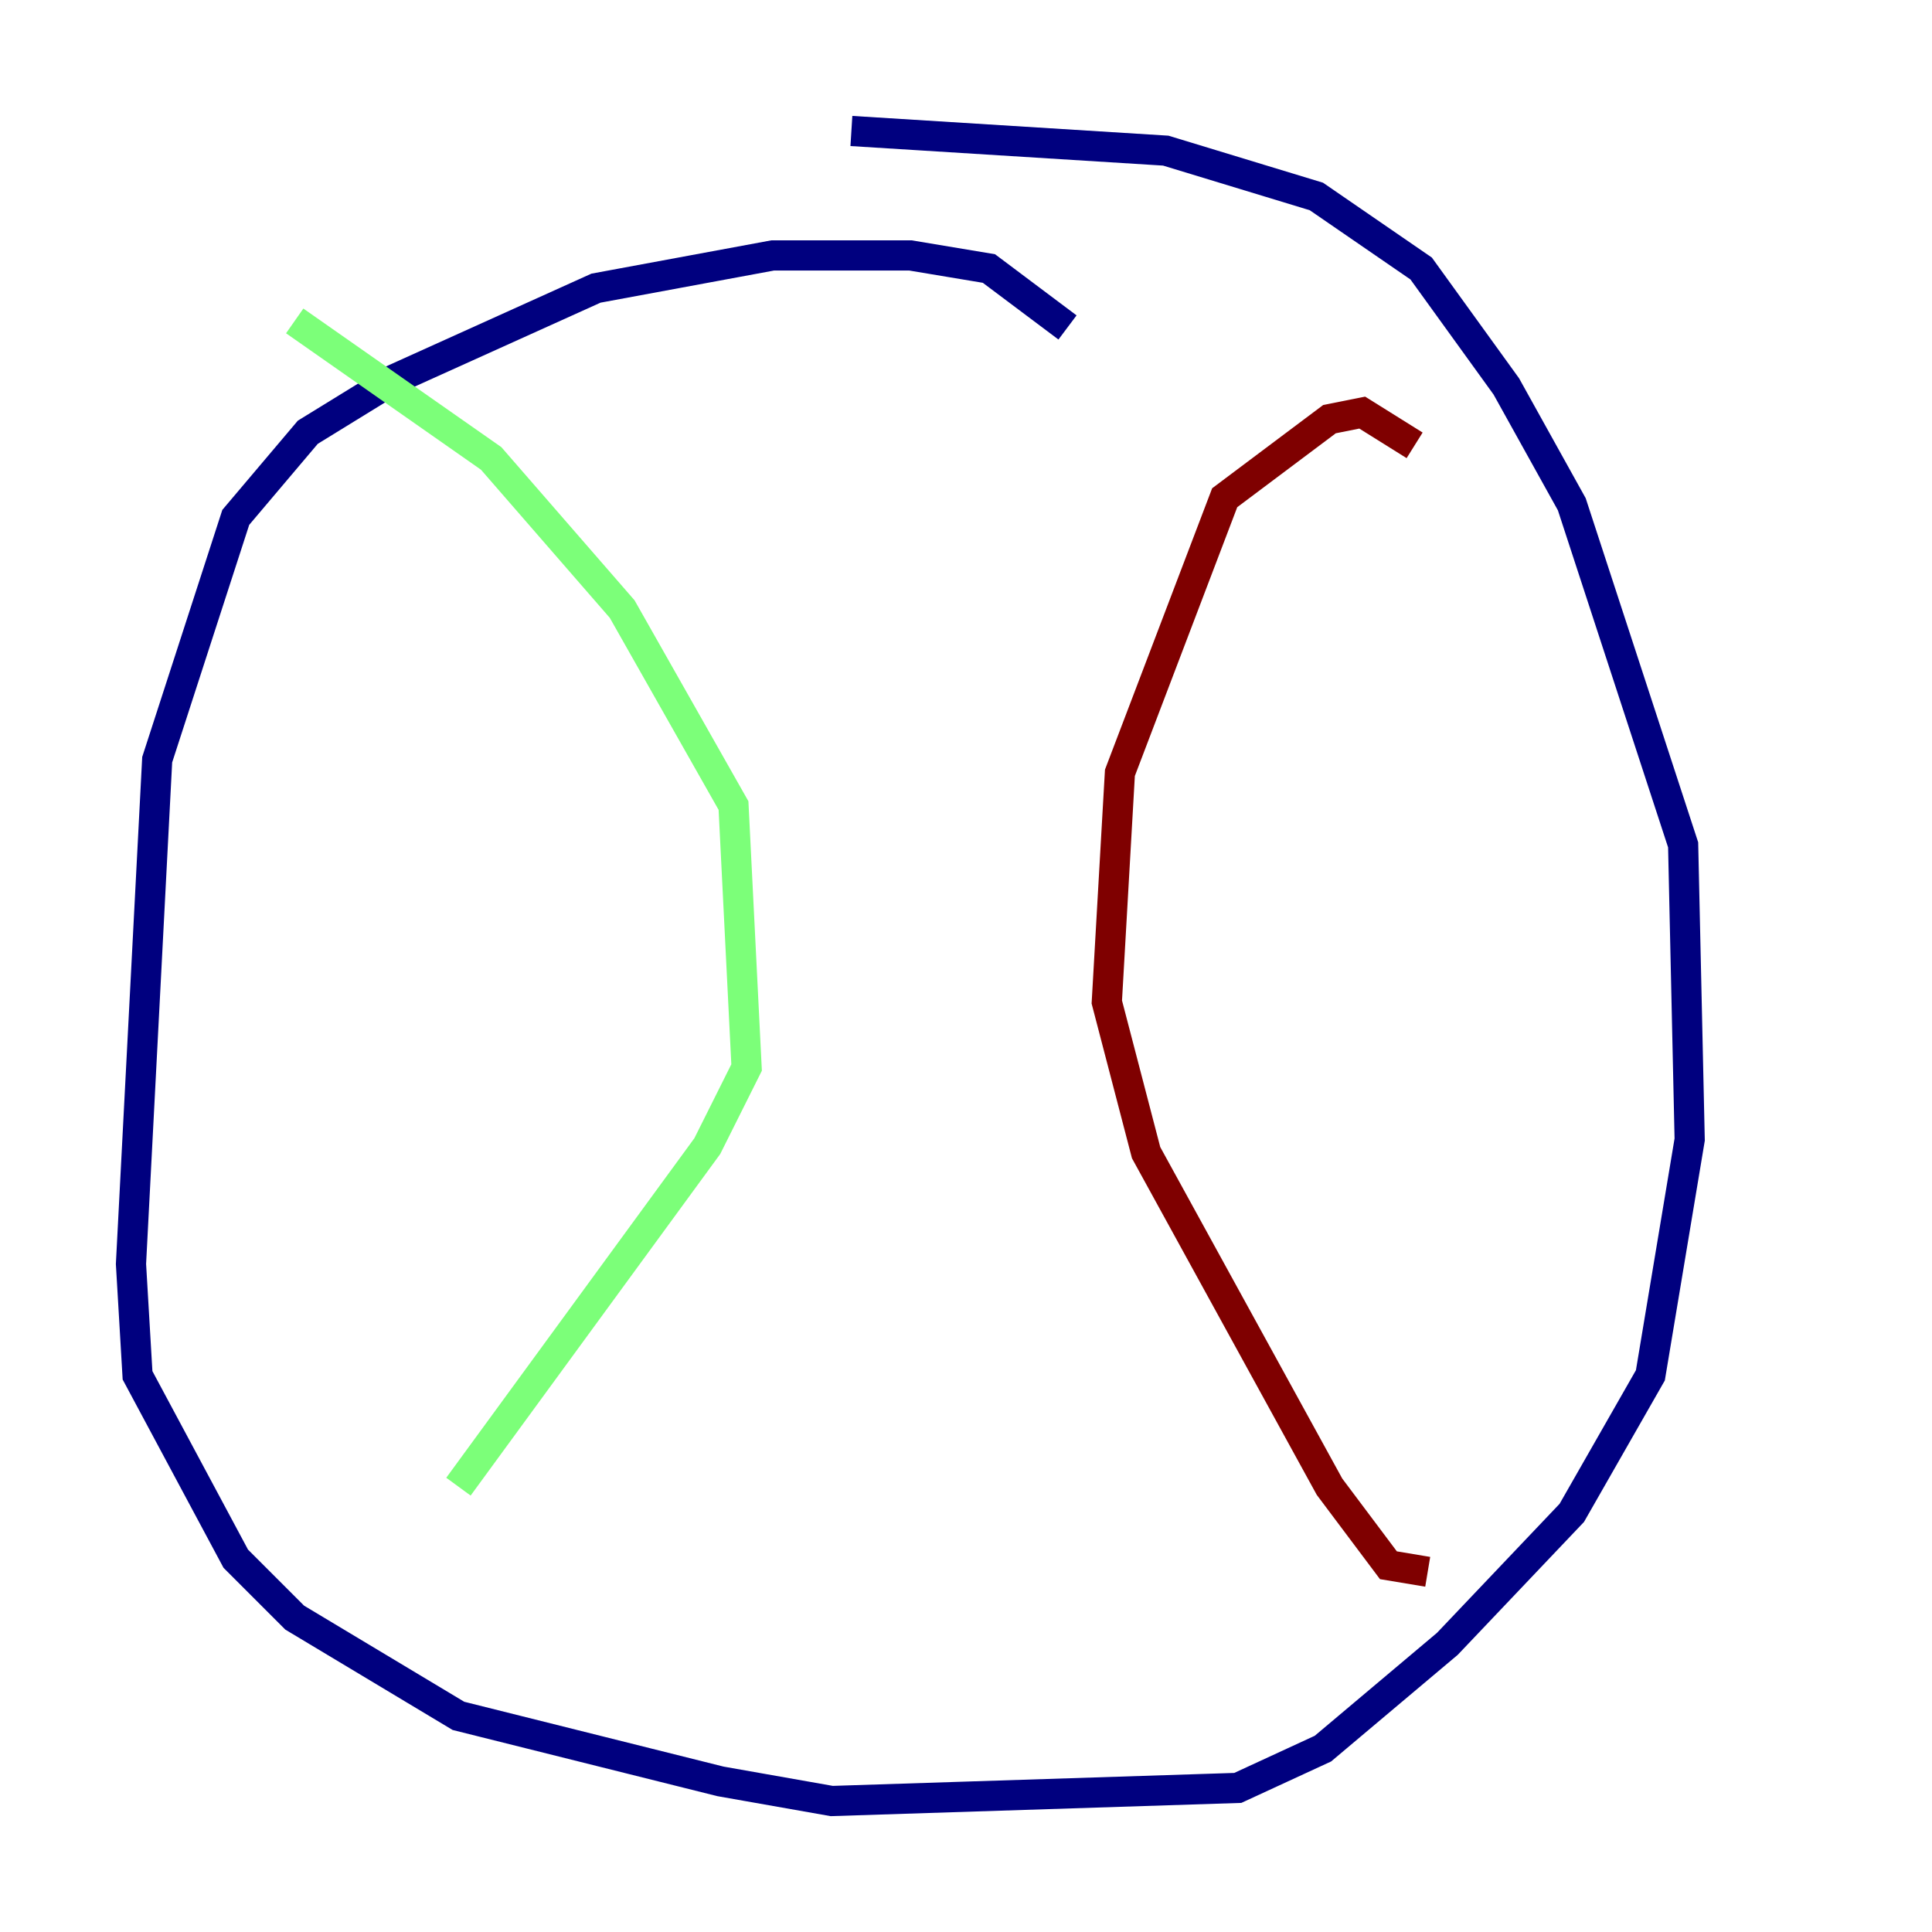 <?xml version="1.0" encoding="utf-8" ?>
<svg baseProfile="tiny" height="128" version="1.2" viewBox="0,0,128,128" width="128" xmlns="http://www.w3.org/2000/svg" xmlns:ev="http://www.w3.org/2001/xml-events" xmlns:xlink="http://www.w3.org/1999/xlink"><defs /><polyline fill="none" points="70.725,21.695 65.519,17.79 60.312,16.922 51.2,16.922 39.485,19.091 26.034,25.166 20.393,28.637 15.62,34.278 10.414,50.332 8.678,83.742 9.112,91.119 15.62,103.268 19.525,107.173 30.373,113.681 47.729,118.02 55.105,119.322 82.007,118.454 87.647,115.851 95.891,108.909 104.136,100.231 109.342,91.119 111.946,75.498 111.512,55.973 104.136,33.41 99.797,25.6 94.156,17.79 87.214,13.017 77.234,9.98 56.407,8.678" stroke="#00007f" stroke-width="2" /><polyline fill="none" points="19.525,21.261 32.542,30.373 41.22,40.352 48.597,53.37 49.464,70.725 46.861,75.932 30.373,98.495" stroke="#7cff79" stroke-width="2" /><polyline fill="none" points="93.722,29.505 90.251,27.336 88.081,27.77 81.139,32.976 74.197,51.2 73.329,66.386 75.932,76.366 88.081,98.495 91.986,103.702 94.59,104.136" stroke="#7f0000" stroke-width="2" /></svg>